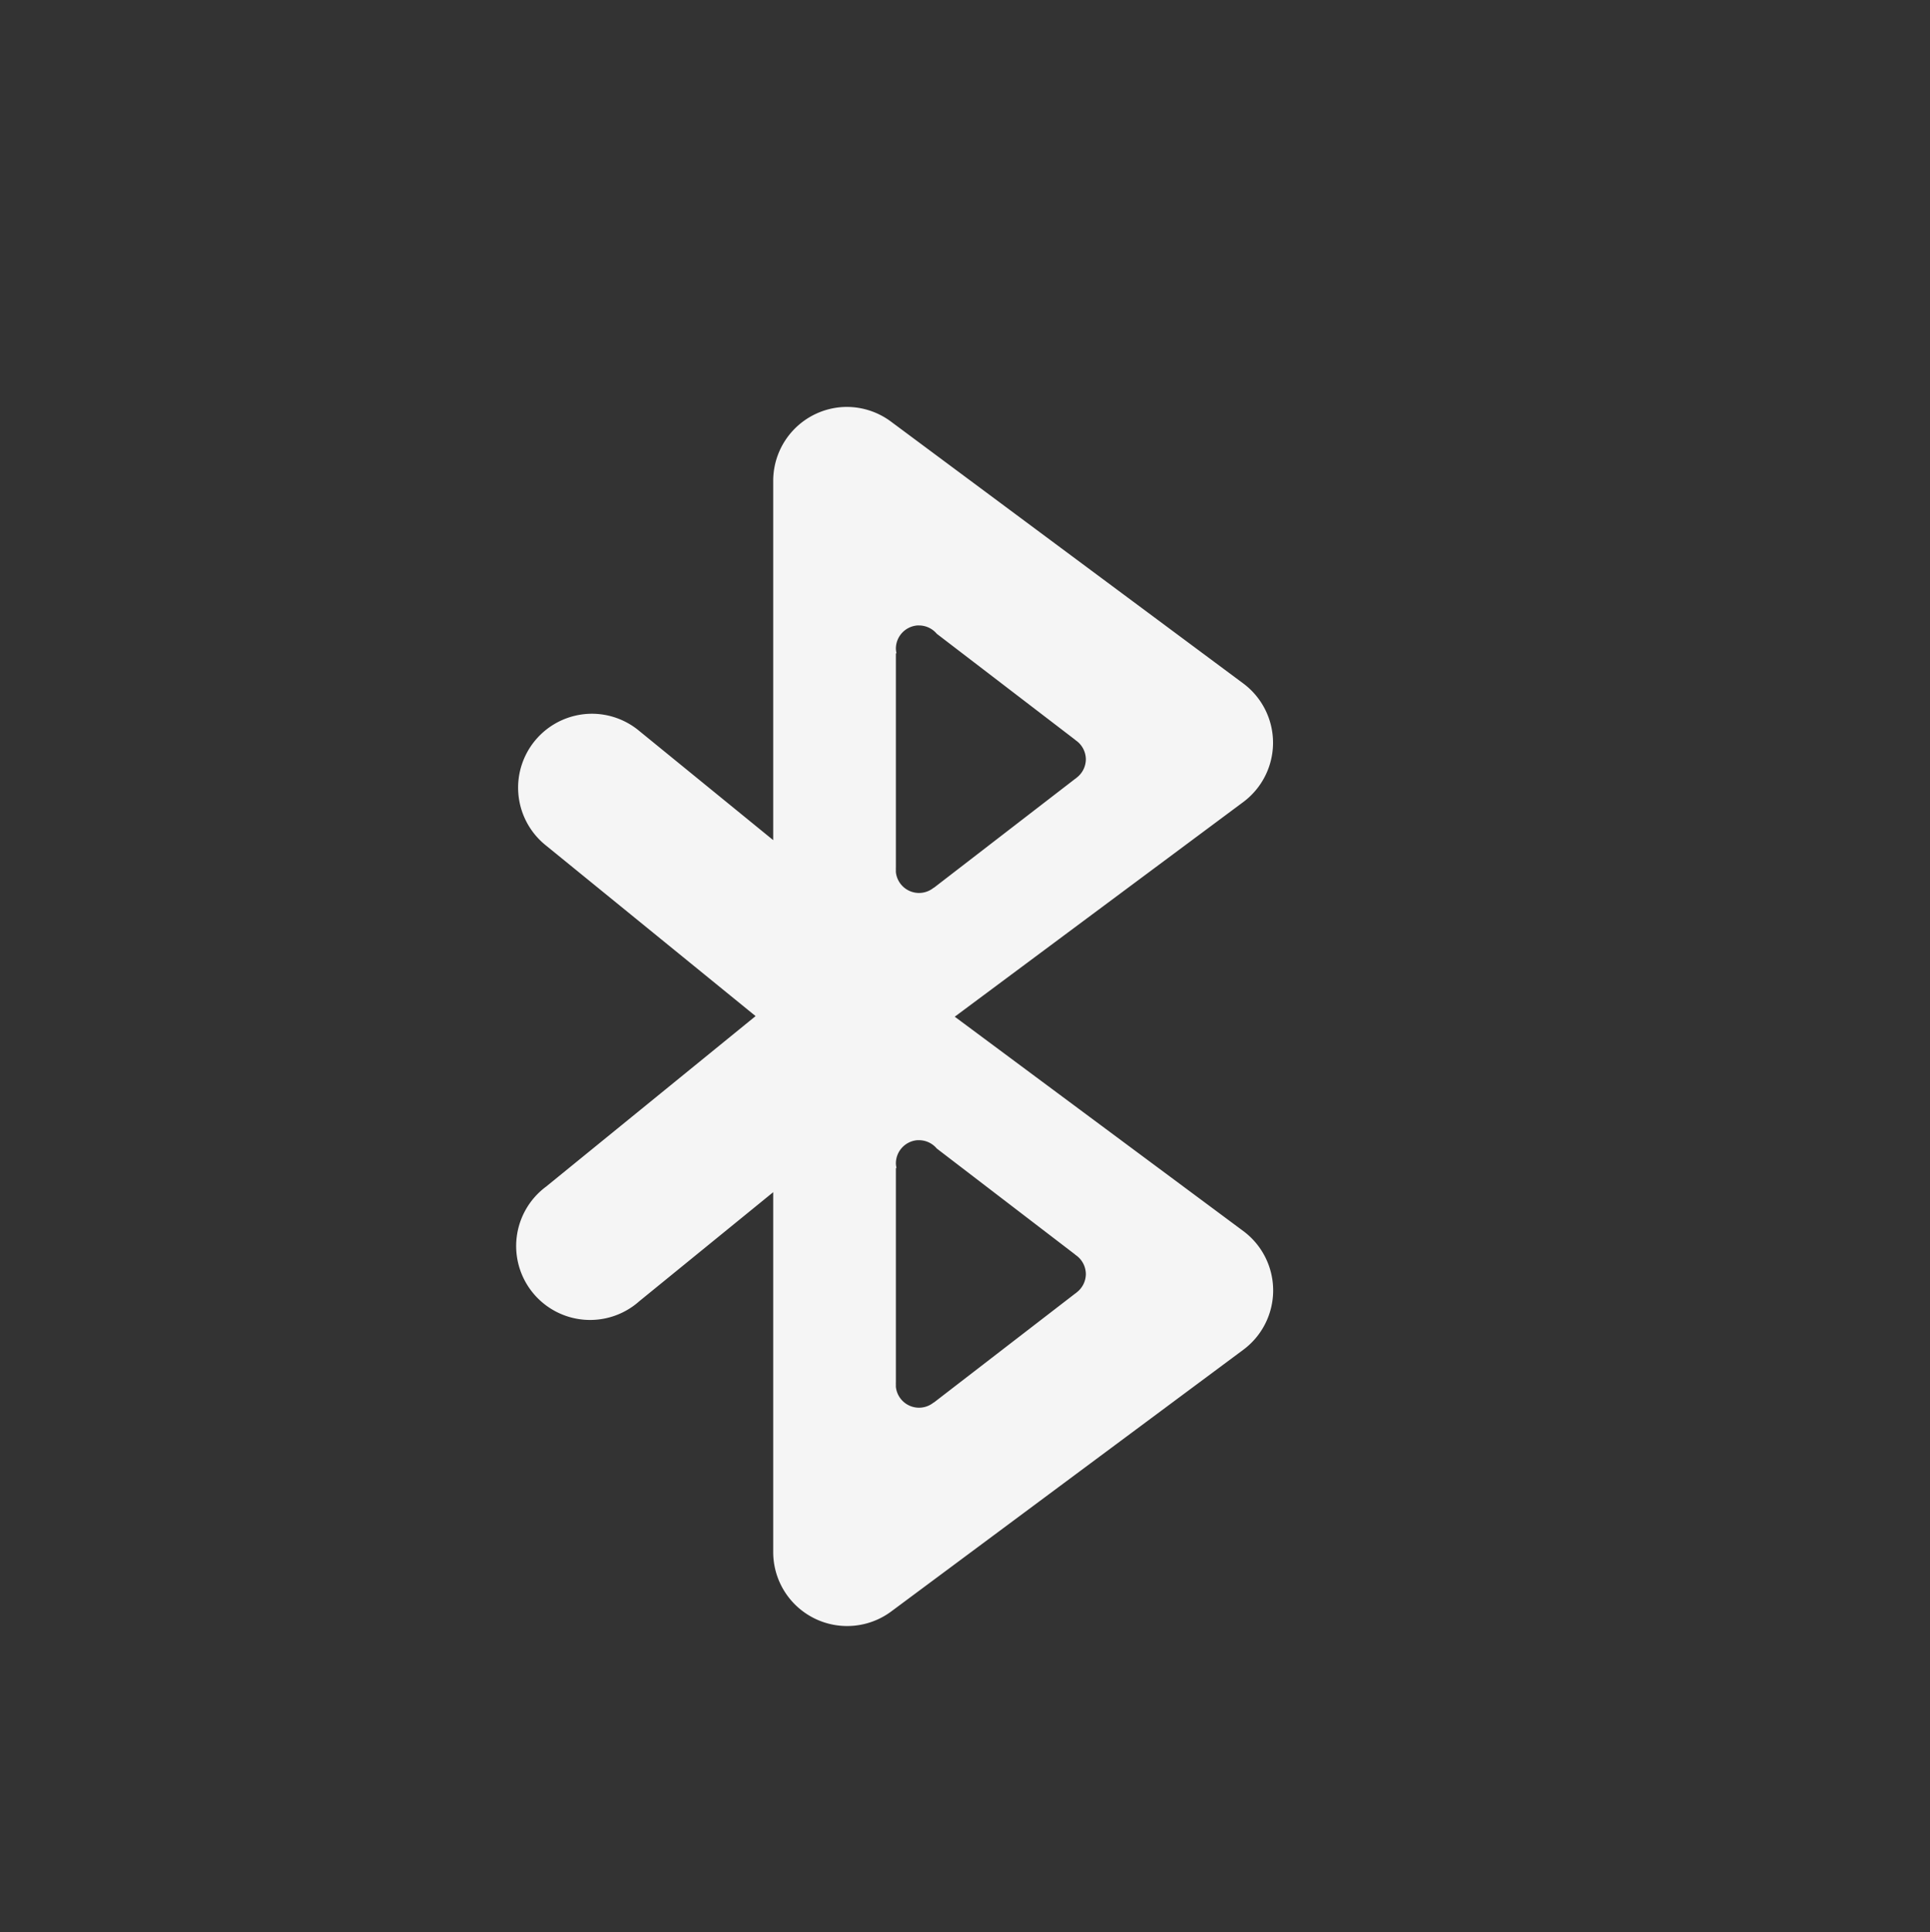 <?xml version="1.0" encoding="UTF-8" standalone="no"?>
<!-- Created with Inkscape (http://www.inkscape.org/) -->

<svg
   xmlns:dc="http://purl.org/dc/elements/1.1/"
   xmlns:cc="http://creativecommons.org/ns#"
   xmlns:rdf="http://www.w3.org/1999/02/22-rdf-syntax-ns#"
   xmlns:svg="http://www.w3.org/2000/svg"
   xmlns="http://www.w3.org/2000/svg"
   xmlns:sodipodi="http://sodipodi.sourceforge.net/DTD/sodipodi-0.dtd"
   xmlns:inkscape="http://www.inkscape.org/namespaces/inkscape"
   id="svg7384"
   style="enable-background:new"
   height="16.02"
   width="16"
   version="1.1"
   inkscape:version="0.92.5 (2060ec1f9f, 2020-04-08)"
   sodipodi:docname="bluetooth-active-symbolic.svg">
  <rect width="100%" height="100%" fill="#333333" stroke="none"/>
  <sodipodi:namedview
     pagecolor="#ffffff"
     bordercolor="#666666"
     borderopacity="1"
     objecttolerance="10"
     gridtolerance="10"
     guidetolerance="10"
     inkscape:pageopacity="0"
     inkscape:pageshadow="2"
     inkscape:window-width="1920"
     inkscape:window-height="1019"
     id="namedview10"
     showgrid="false"
     inkscape:zoom="45.254834"
     inkscape:cx="10.033894"
     inkscape:cy="7.5509814"
     inkscape:window-x="0"
     inkscape:window-y="30"
     inkscape:window-maximized="1"
     inkscape:current-layer="svg7384" />
  <title
     id="title8473">Paper Symbolic Icon Theme</title>
  <defs
     id="defs7386">
    <filter
       id="filter7554"
       color-interpolation-filters="sRGB">
      <feBlend
         id="feBlend7556"
         in2="BackgroundImage"
         mode="darken" />
    </filter>
  </defs>
  <path
     style="opacity:1;fill:#f5f5f5;fill-opacity:1;stroke:none;stroke-width:1.225;stroke-linecap:round;stroke-linejoin:round;stroke-miterlimit:4;stroke-dasharray:none;stroke-opacity:1"
     d="M 6.986,3.375 A 0.613,0.613 0 0 0 6.41,3.987 V 6.966 L 5.3,6.061 A 0.613,0.613 0 0 0 4.905,5.918 0.613,0.613 0 0 0 4.527,7.011 l 1.737,1.414 -1.737,1.414 a 0.613,0.613 0 1 0 0.773,0.95 l 1.11,-0.904 v 2.986 a 0.613,0.613 0 0 0 0.979,0.49 l 2.919,-2.17 a 0.613,0.613 0 0 0 0,-0.983 L 7.915,8.43 10.307,6.65 a 0.613,0.613 0 0 0 0,-0.983 L 7.388,3.497 A 0.613,0.613 0 0 0 6.986,3.375 Z m 0.62,1.811 a 0.193,0.193 0 0 1 0.012,0 0.193,0.193 0 0 1 0.148,0.069 l 1.146,0.878 a 0.193,0.193 0 0 0 0.002,0.002 l 0.002,0.002 a 0.193,0.193 0 0 1 0.086,0.16 0.193,0.193 0 0 1 -0.079,0.153 v 0.002 a 0.193,0.193 0 0 1 -0.005,0.002 L 7.742,7.361 h -0.002 a 0.193,0.193 0 0 1 -0.122,0.043 0.193,0.193 0 0 1 -0.191,-0.172 0.193,0.193 0 0 1 0,-0.019 0.193,0.193 0 0 1 0,-0.022 V 5.418 l 0.005,-0.002 a 0.193,0.193 0 0 1 -0.005,-0.036 0.193,0.193 0 0 1 0.179,-0.194 z m 0,4.268 a 0.193,0.193 0 0 1 0.012,0 0.193,0.193 0 0 1 0.148,0.069 l 1.146,0.878 a 0.193,0.193 0 0 0 0.002,0.002 l 0.002,0.002 a 0.193,0.193 0 0 1 0.086,0.16 0.193,0.193 0 0 1 -0.079,0.153 v 0.002 a 0.193,0.193 0 0 1 -0.005,0.002 L 7.742,11.629 h -0.002 a 0.193,0.193 0 0 1 -0.122,0.043 0.193,0.193 0 0 1 -0.191,-0.172 0.193,0.193 0 0 1 0,-0.019 0.193,0.193 0 0 1 0,-0.022 V 9.686 l 0.005,-0.002 a 0.193,0.193 0 0 1 -0.005,-0.036 0.193,0.193 0 0 1 0.179,-0.194 z"
     id="path825"
     inkscape:connector-curvature="0" />
</svg>
